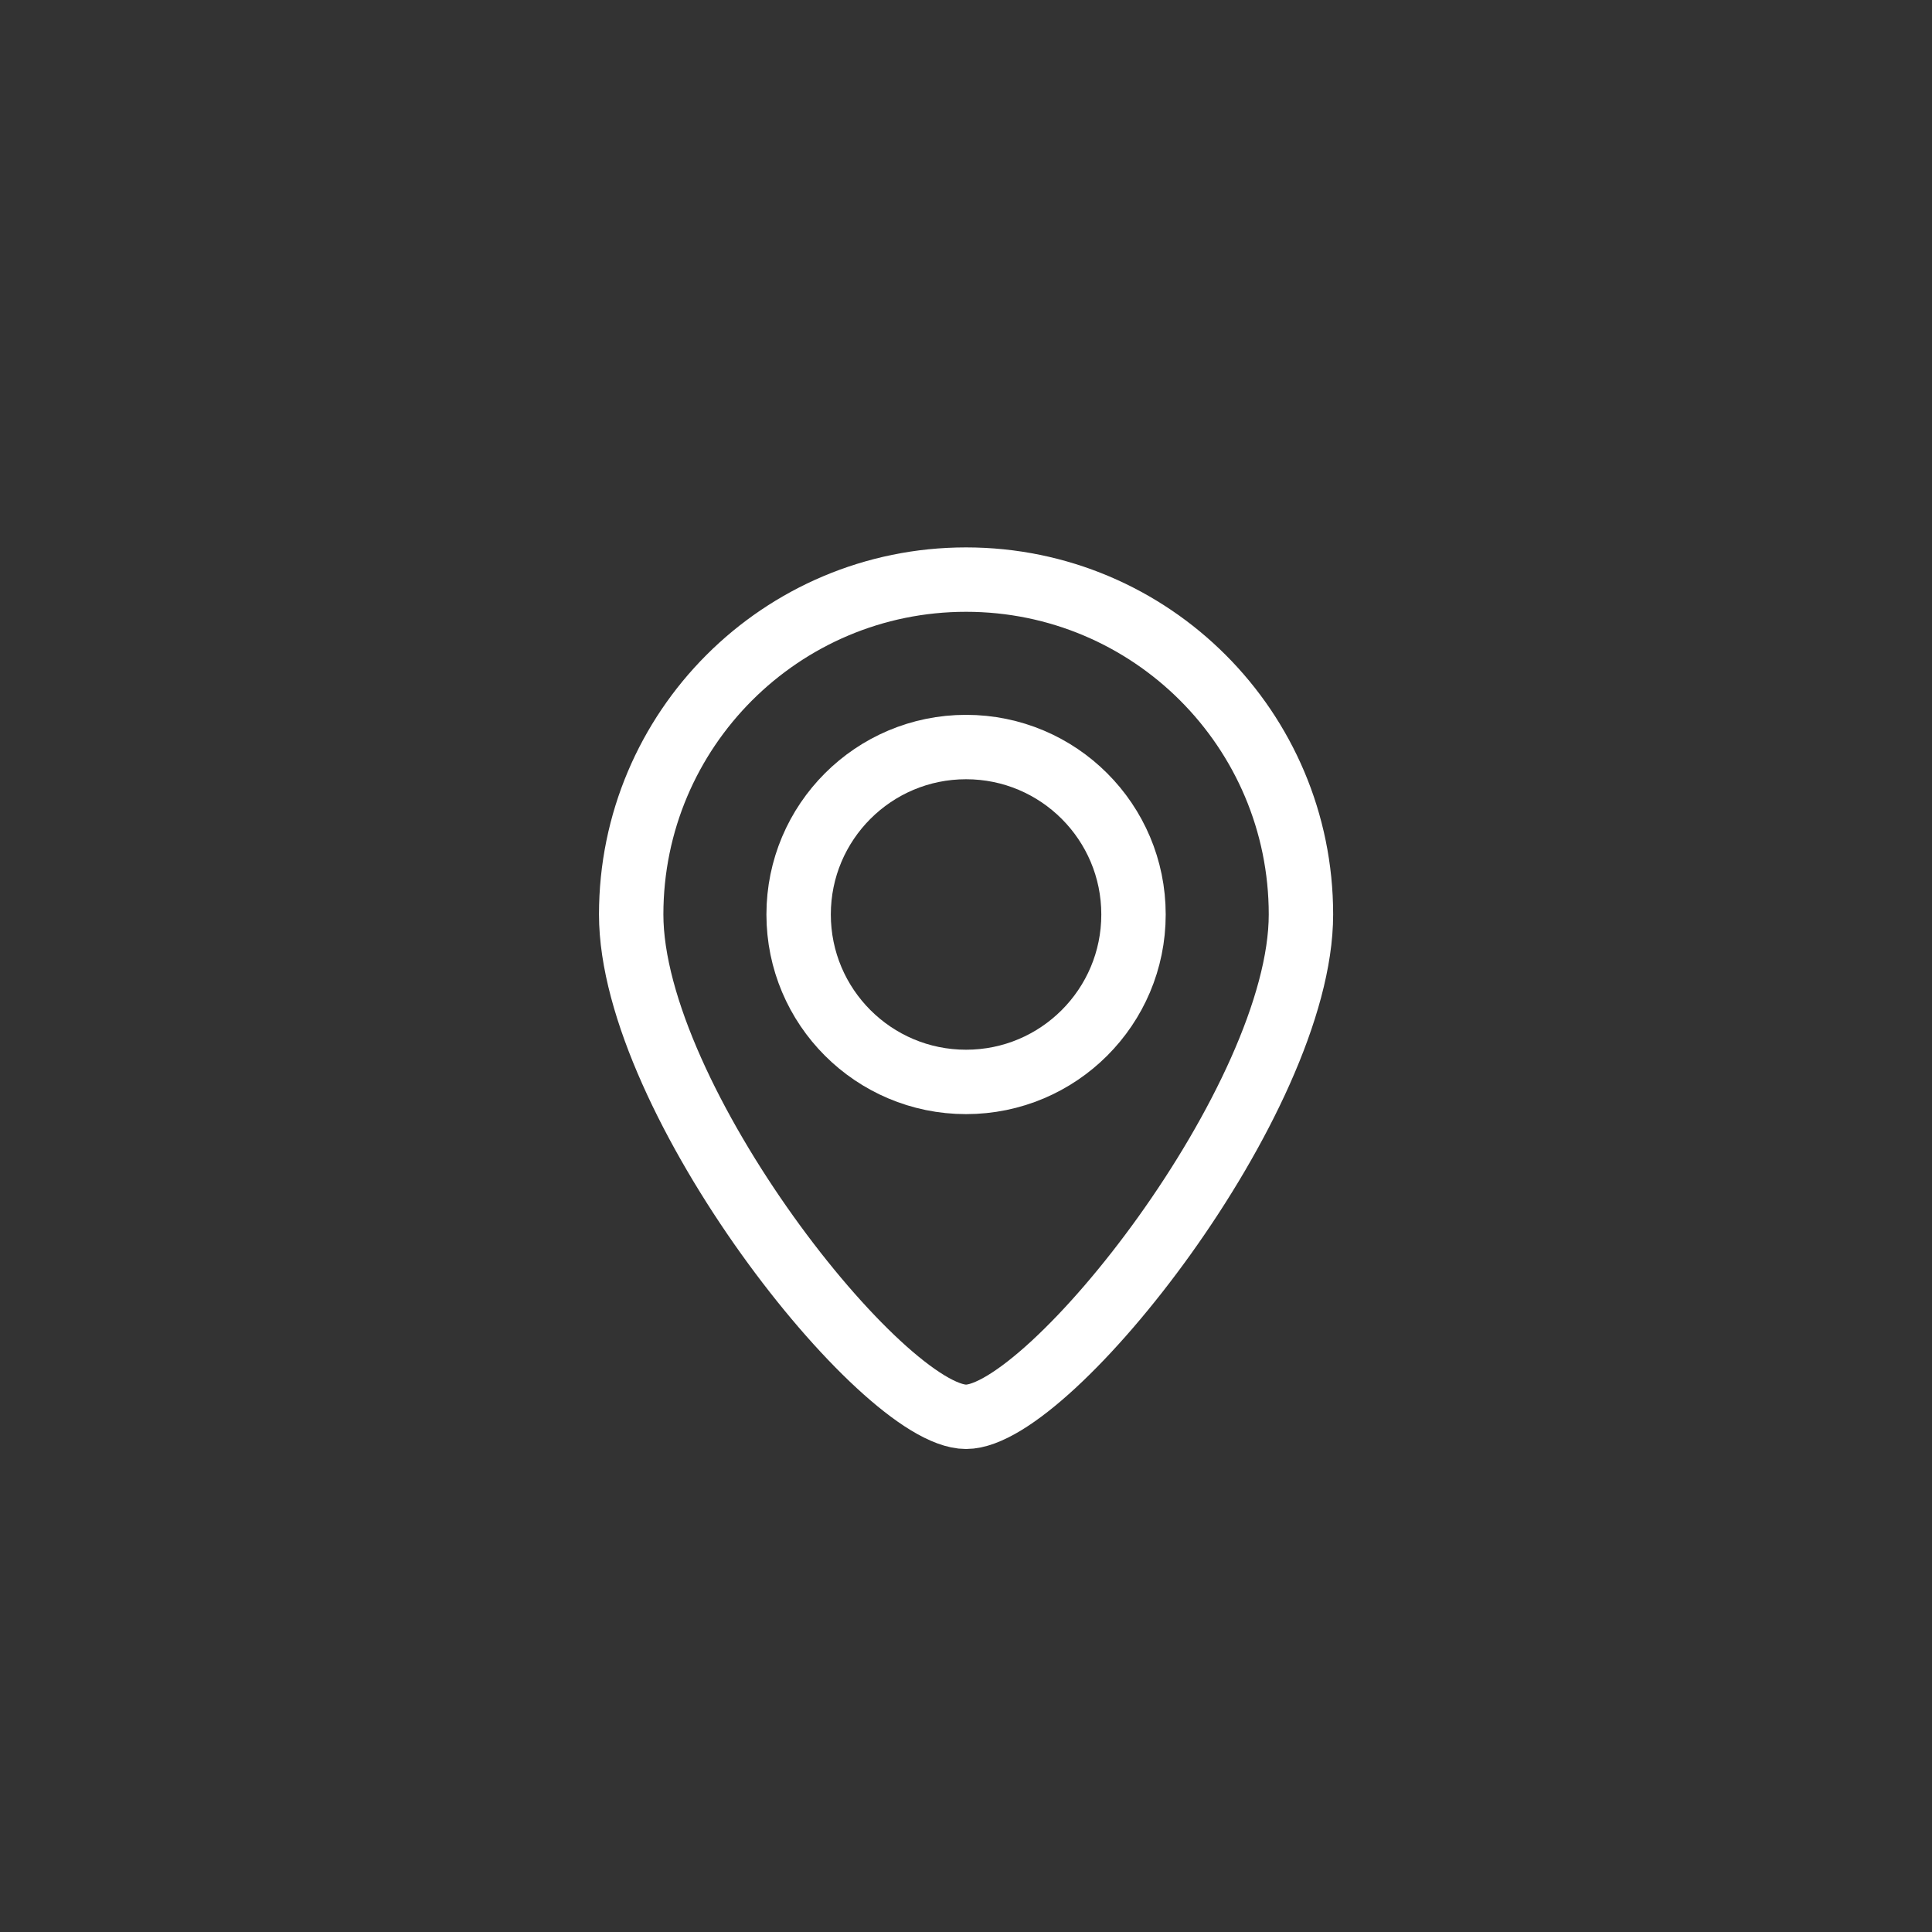 <svg width="30" height="30" viewBox="0 0 30 30" fill="none" xmlns="http://www.w3.org/2000/svg">
<rect x="0" y="0" width="30" height="30" fill="#333333" stroke="none"/>
<path d="M17.601 14.2C17.601 15.636 16.437 16.8 15.001 16.8C13.565 16.8 12.401 15.636 12.401 14.2C12.401 12.764 13.565 11.6 15.001 11.6C16.437 11.6 17.601 12.764 17.601 14.2Z" stroke="white"/>
<path d="M20.201 14.2C20.201 17.072 16.301 22 15.001 22C13.701 22 9.801 17.072 9.801 14.2C9.801 11.328 12.129 9 15.001 9C17.873 9 20.201 11.328 20.201 14.2Z" stroke="white"/>
</svg>
